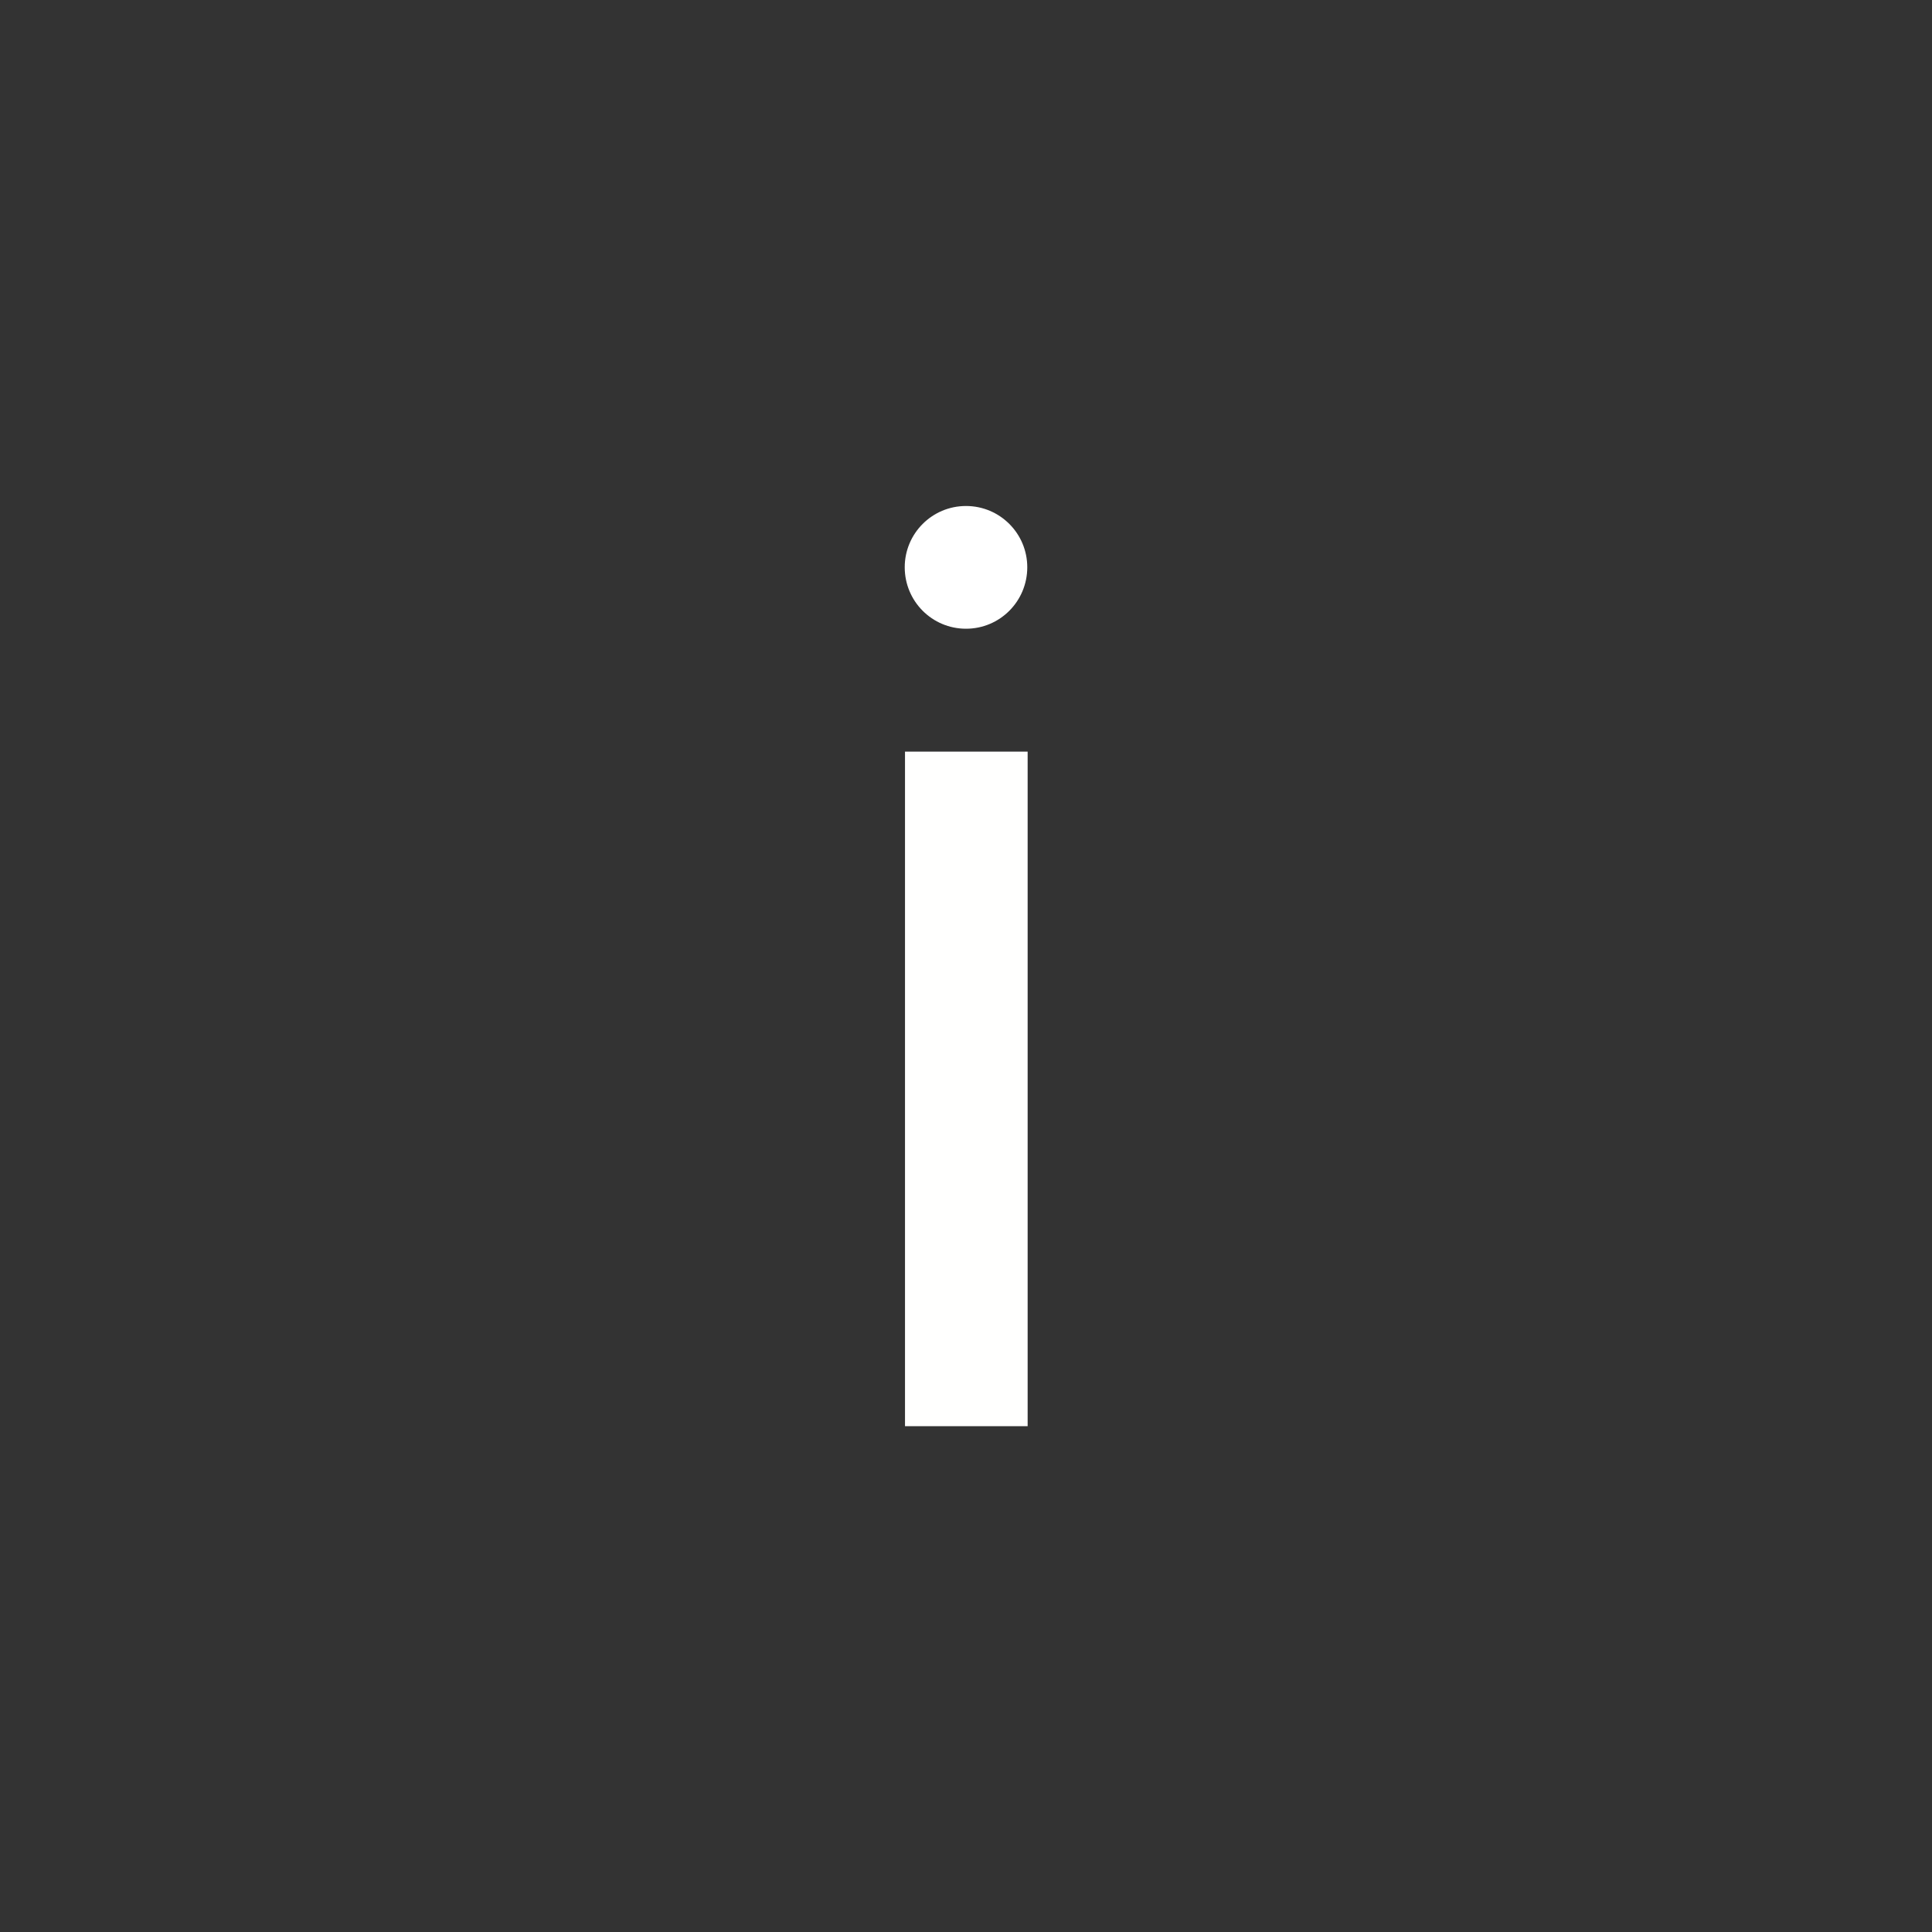 <?xml version="1.0" encoding="UTF-8"?>
<svg xmlns="http://www.w3.org/2000/svg" xmlns:xlink="http://www.w3.org/1999/xlink" width="42pt" height="42pt" viewBox="0 0 42 42" version="1.1">
<rect x="0" y="0" width="42" height="42" fill="#333333" stroke="none"/>
<g id="surface1">
<path style="fill:none;stroke-width:2;stroke-linecap:butt;stroke-linejoin:miter;stroke:rgb(100%,100%,99.608%);stroke-opacity:1;stroke-miterlimit:4;" d="M 21 24.001 L 21 13 " transform="matrix(-1.333,0,0,-1.333,49,48.333)"/>
<path style=" stroke:none;fill-rule:nonzero;fill:rgb(100%,100%,100%);fill-opacity:1;" d="M 21 13.668 C 20.262 13.668 19.668 13.07 19.668 12.332 C 19.668 11.598 20.262 11 21 11 C 21.738 11 22.332 11.598 22.332 12.332 C 22.332 13.07 21.738 13.668 21 13.668 Z M 21 13.668 "/>
</g>
</svg>
